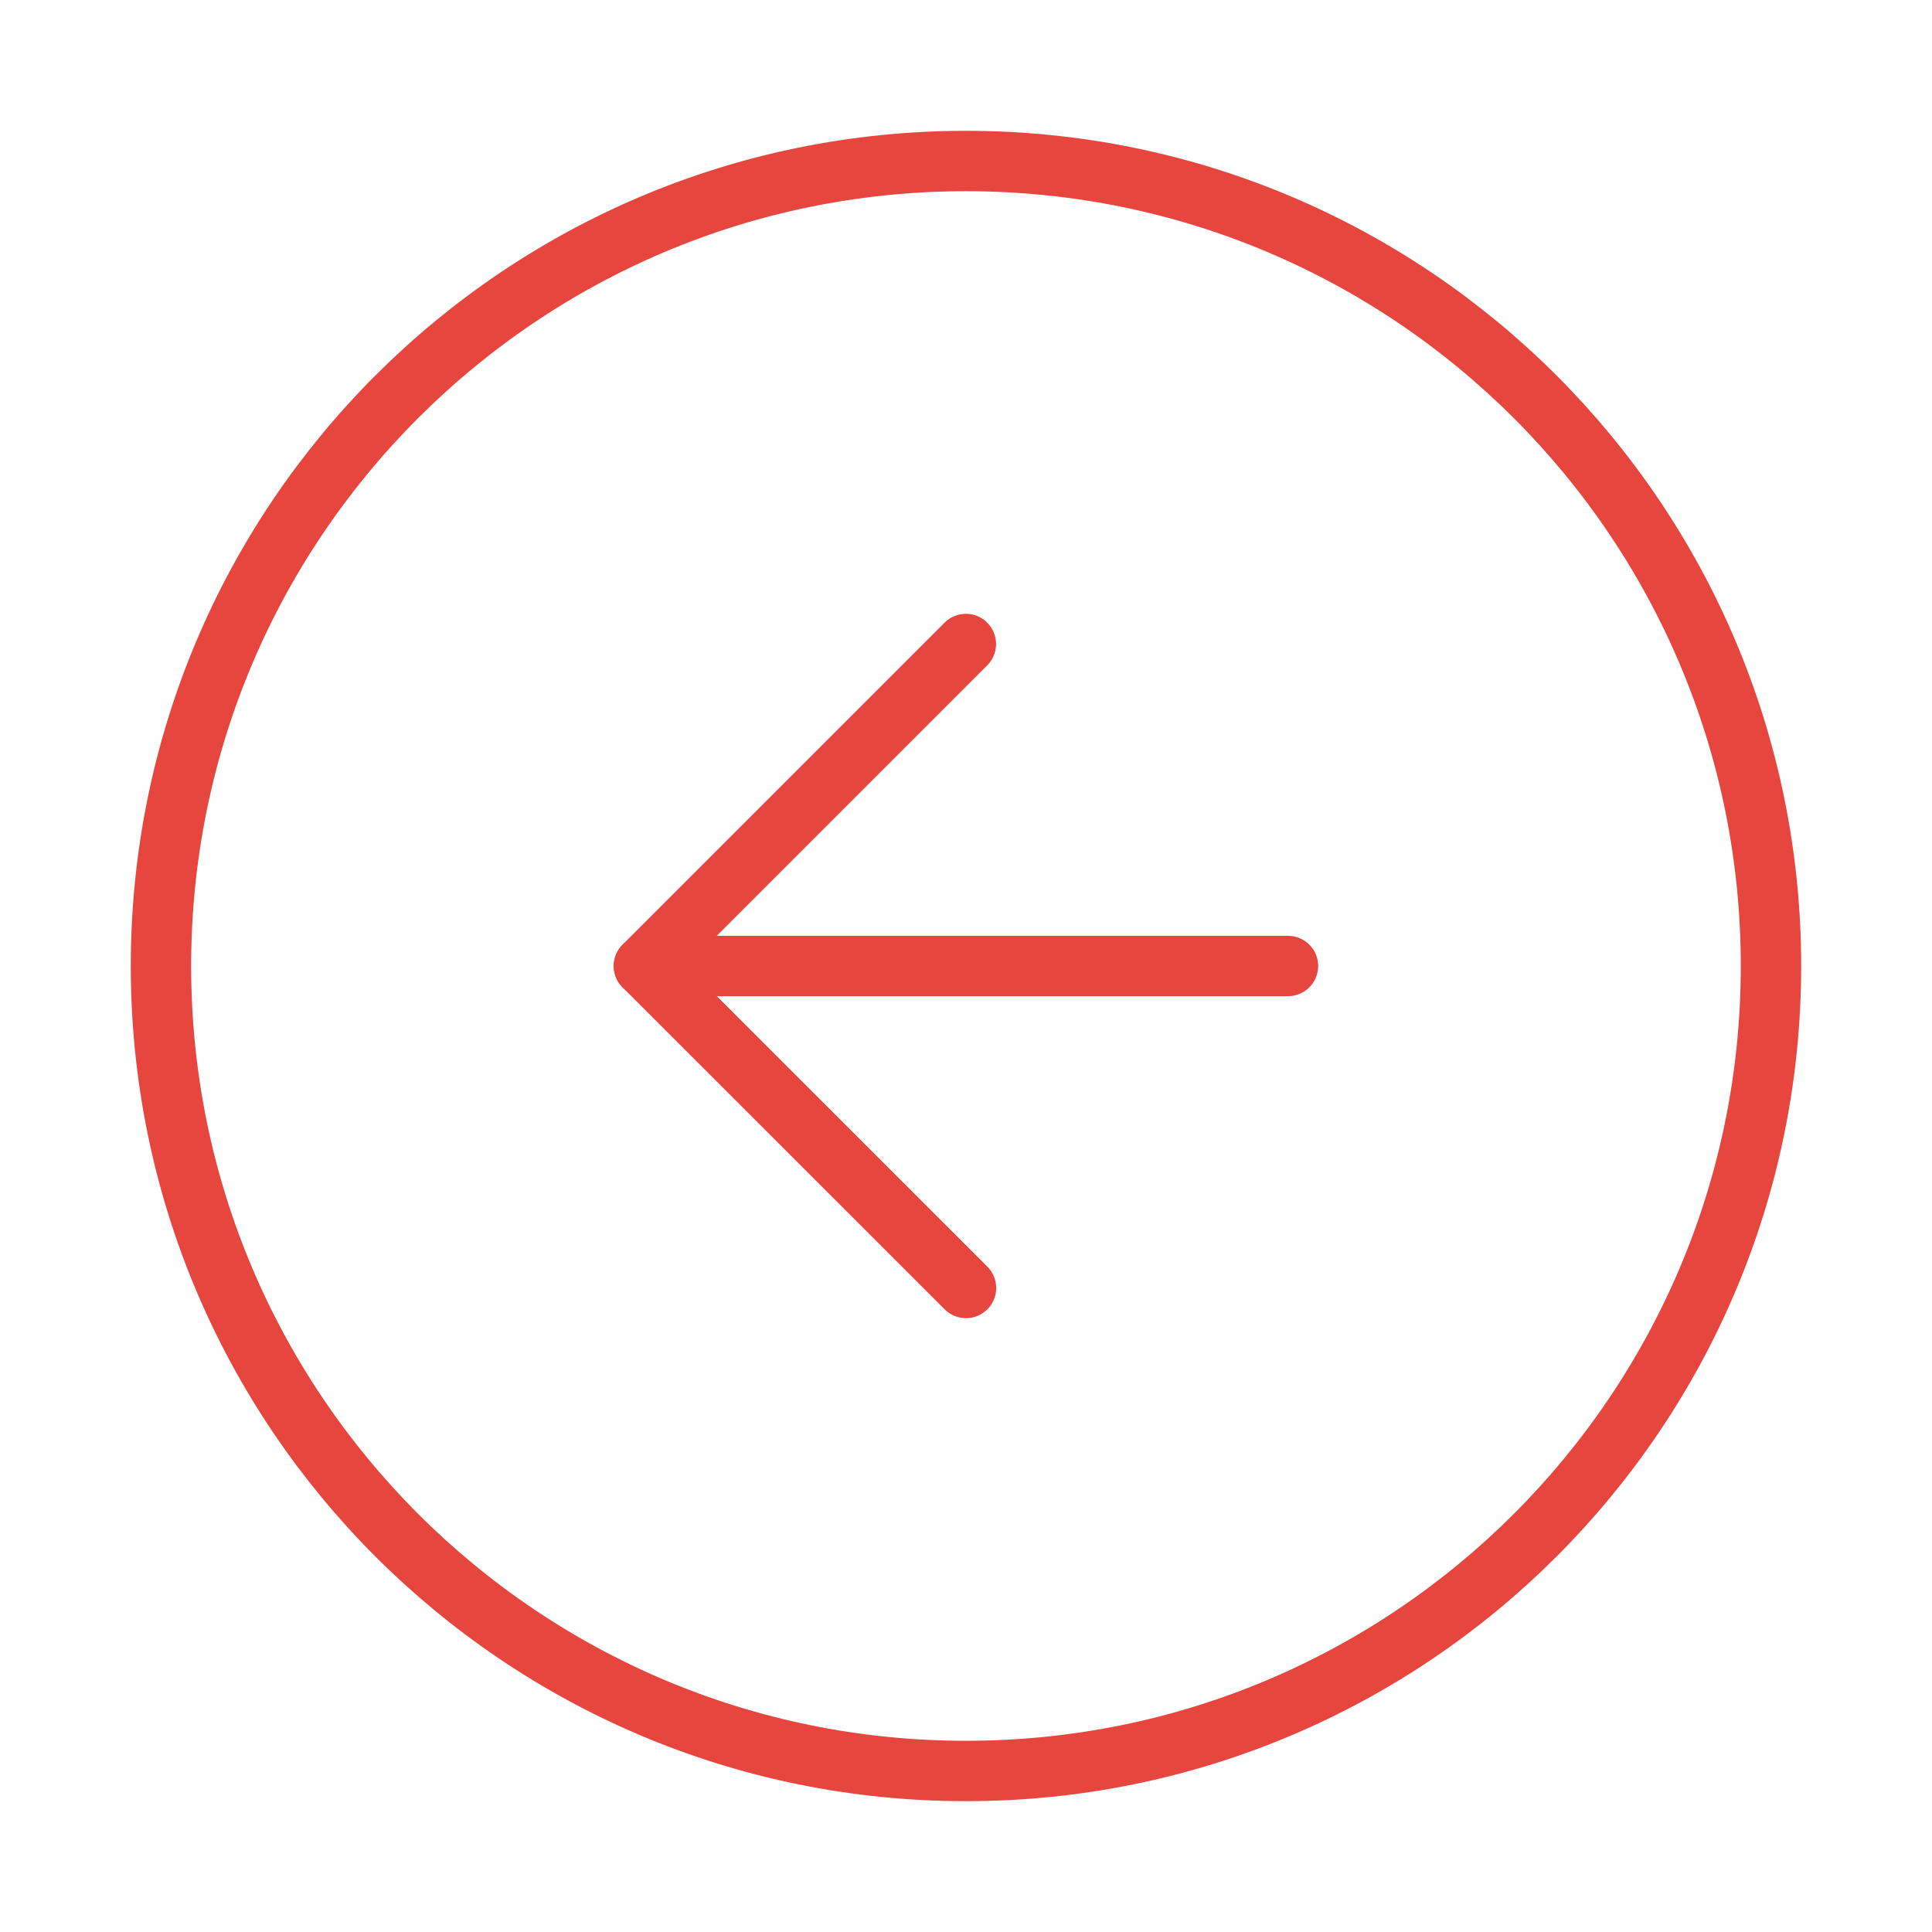 <svg width="32" height="32" fill="none" xmlns="http://www.w3.org/2000/svg"><path d="M16 2.667c7.363 0 13.333 5.97 13.333 13.333 0 7.364-5.97 13.333-13.334 13.333-7.363 0-13.333-5.97-13.333-13.333 0-7.364 5.97-13.333 13.333-13.333zM21.333 16H10.666" stroke="#E7463E" stroke-linecap="round" stroke-linejoin="round"/><path d="M16 21.333L10.665 16l5.333-5.333" stroke="#E7463E" stroke-linecap="round" stroke-linejoin="round"/></svg>